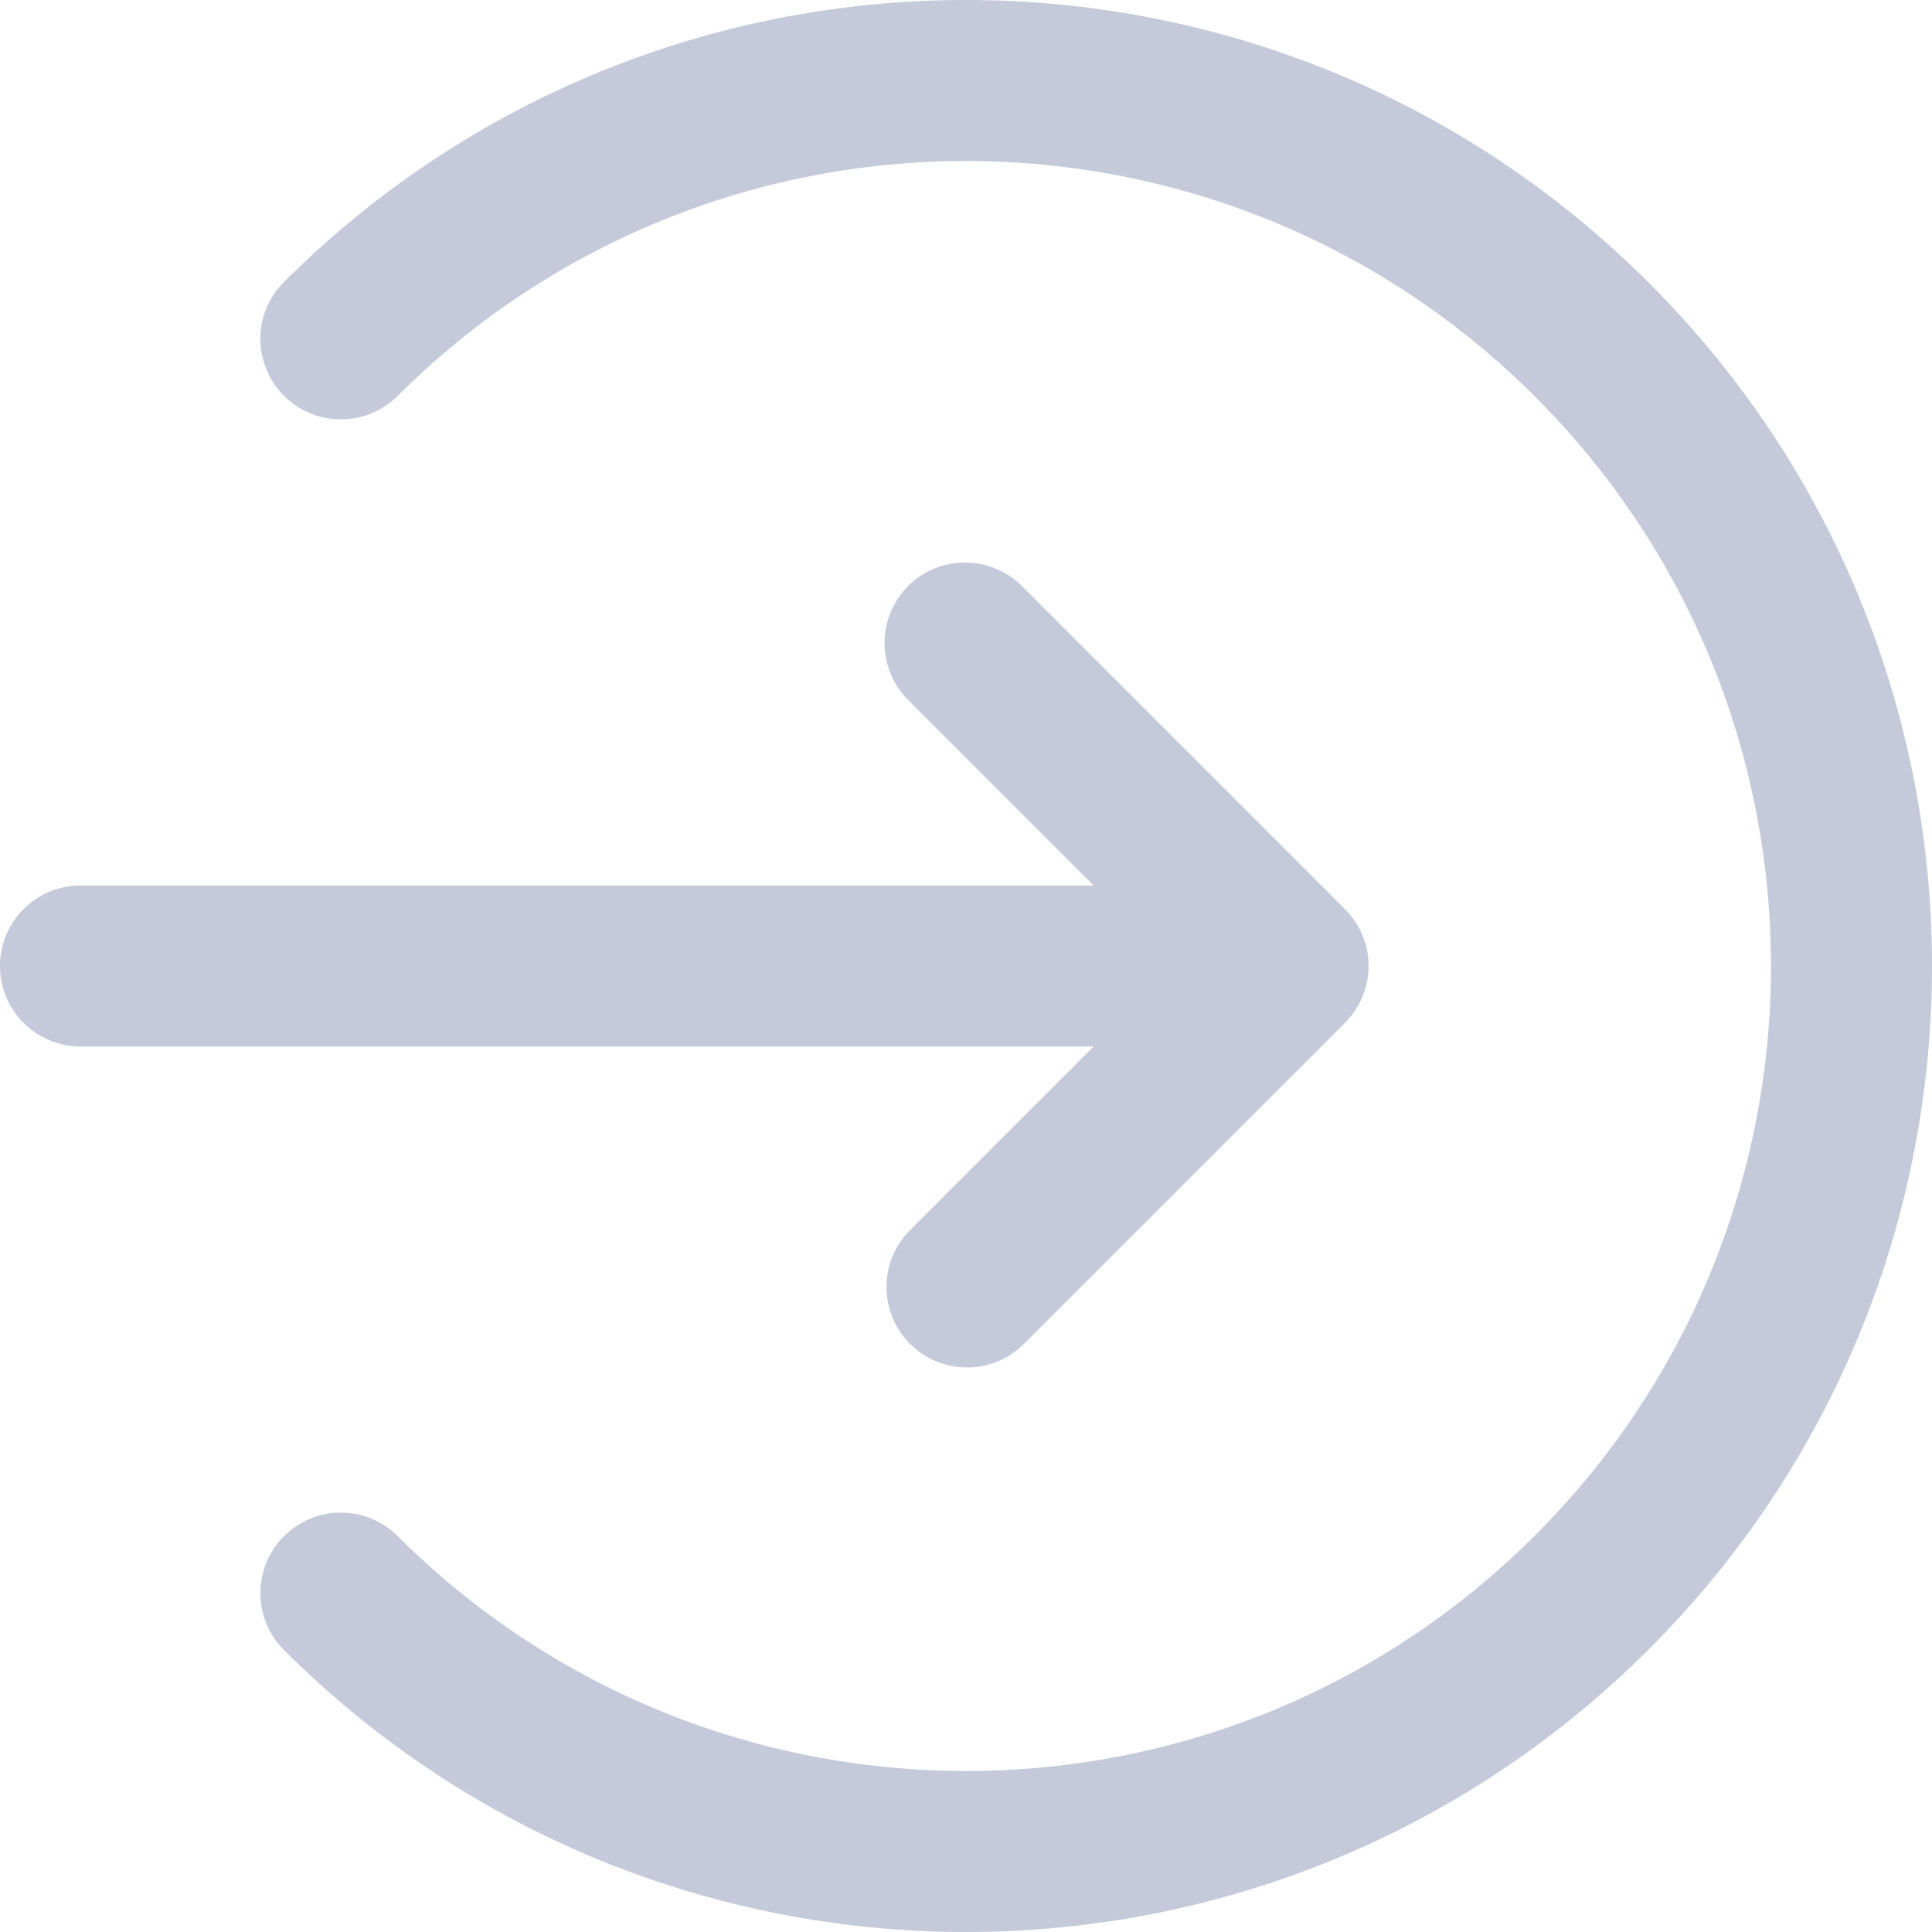 <svg width="24" height="24" viewBox="0 0 24 24" fill="none" xmlns="http://www.w3.org/2000/svg">
<g clip-path="url(#clip0_497_27394)">
<path d="M13.586 13H1C0.735 13 0.48 12.894 0.293 12.707C0.105 12.519 0 12.265 0 12C0 11.735 0.105 11.48 0.293 11.293C0.48 11.105 0.735 11 1 11H13.586L11.293 8.707C11.197 8.615 11.121 8.504 11.069 8.382C11.017 8.26 10.989 8.129 10.988 7.996C10.987 7.863 11.012 7.732 11.062 7.609C11.113 7.486 11.187 7.374 11.281 7.28C11.374 7.186 11.486 7.112 11.609 7.062C11.732 7.012 11.864 6.986 11.996 6.988C12.129 6.989 12.26 7.016 12.382 7.069C12.504 7.121 12.615 7.197 12.707 7.293L16.707 11.293C16.8 11.385 16.874 11.496 16.925 11.617C16.975 11.738 17.001 11.868 17.001 12C17.001 12.131 16.975 12.261 16.925 12.383C16.874 12.504 16.8 12.614 16.707 12.707L12.707 16.707C12.518 16.889 12.266 16.99 12.004 16.987C11.741 16.985 11.491 16.88 11.305 16.695C11.12 16.509 11.015 16.258 11.012 15.996C11.01 15.734 11.111 15.481 11.293 15.293L13.586 13ZM4.929 4.929C4.74 5.111 4.488 5.212 4.226 5.209C3.963 5.207 3.713 5.102 3.527 4.917C3.342 4.731 3.237 4.48 3.234 4.218C3.232 3.956 3.333 3.703 3.515 3.515C8.201 -1.172 15.799 -1.172 20.485 3.515C25.172 8.201 25.172 15.799 20.485 20.485C15.799 25.172 8.201 25.172 3.515 20.485C3.333 20.296 3.232 20.044 3.234 19.781C3.237 19.519 3.342 19.268 3.527 19.083C3.713 18.898 3.963 18.792 4.226 18.79C4.488 18.788 4.74 18.889 4.929 19.071C8.834 22.976 15.166 22.976 19.071 19.071C22.976 15.166 22.976 8.834 19.071 4.929C15.166 1.024 8.834 1.024 4.929 4.929Z" fill="#C4CAD9"/>
</g>
<defs>
<clipPath id="clip0_497_27394">
<rect width="24" height="24" fill="white"/>
</clipPath>
</defs>
</svg>
